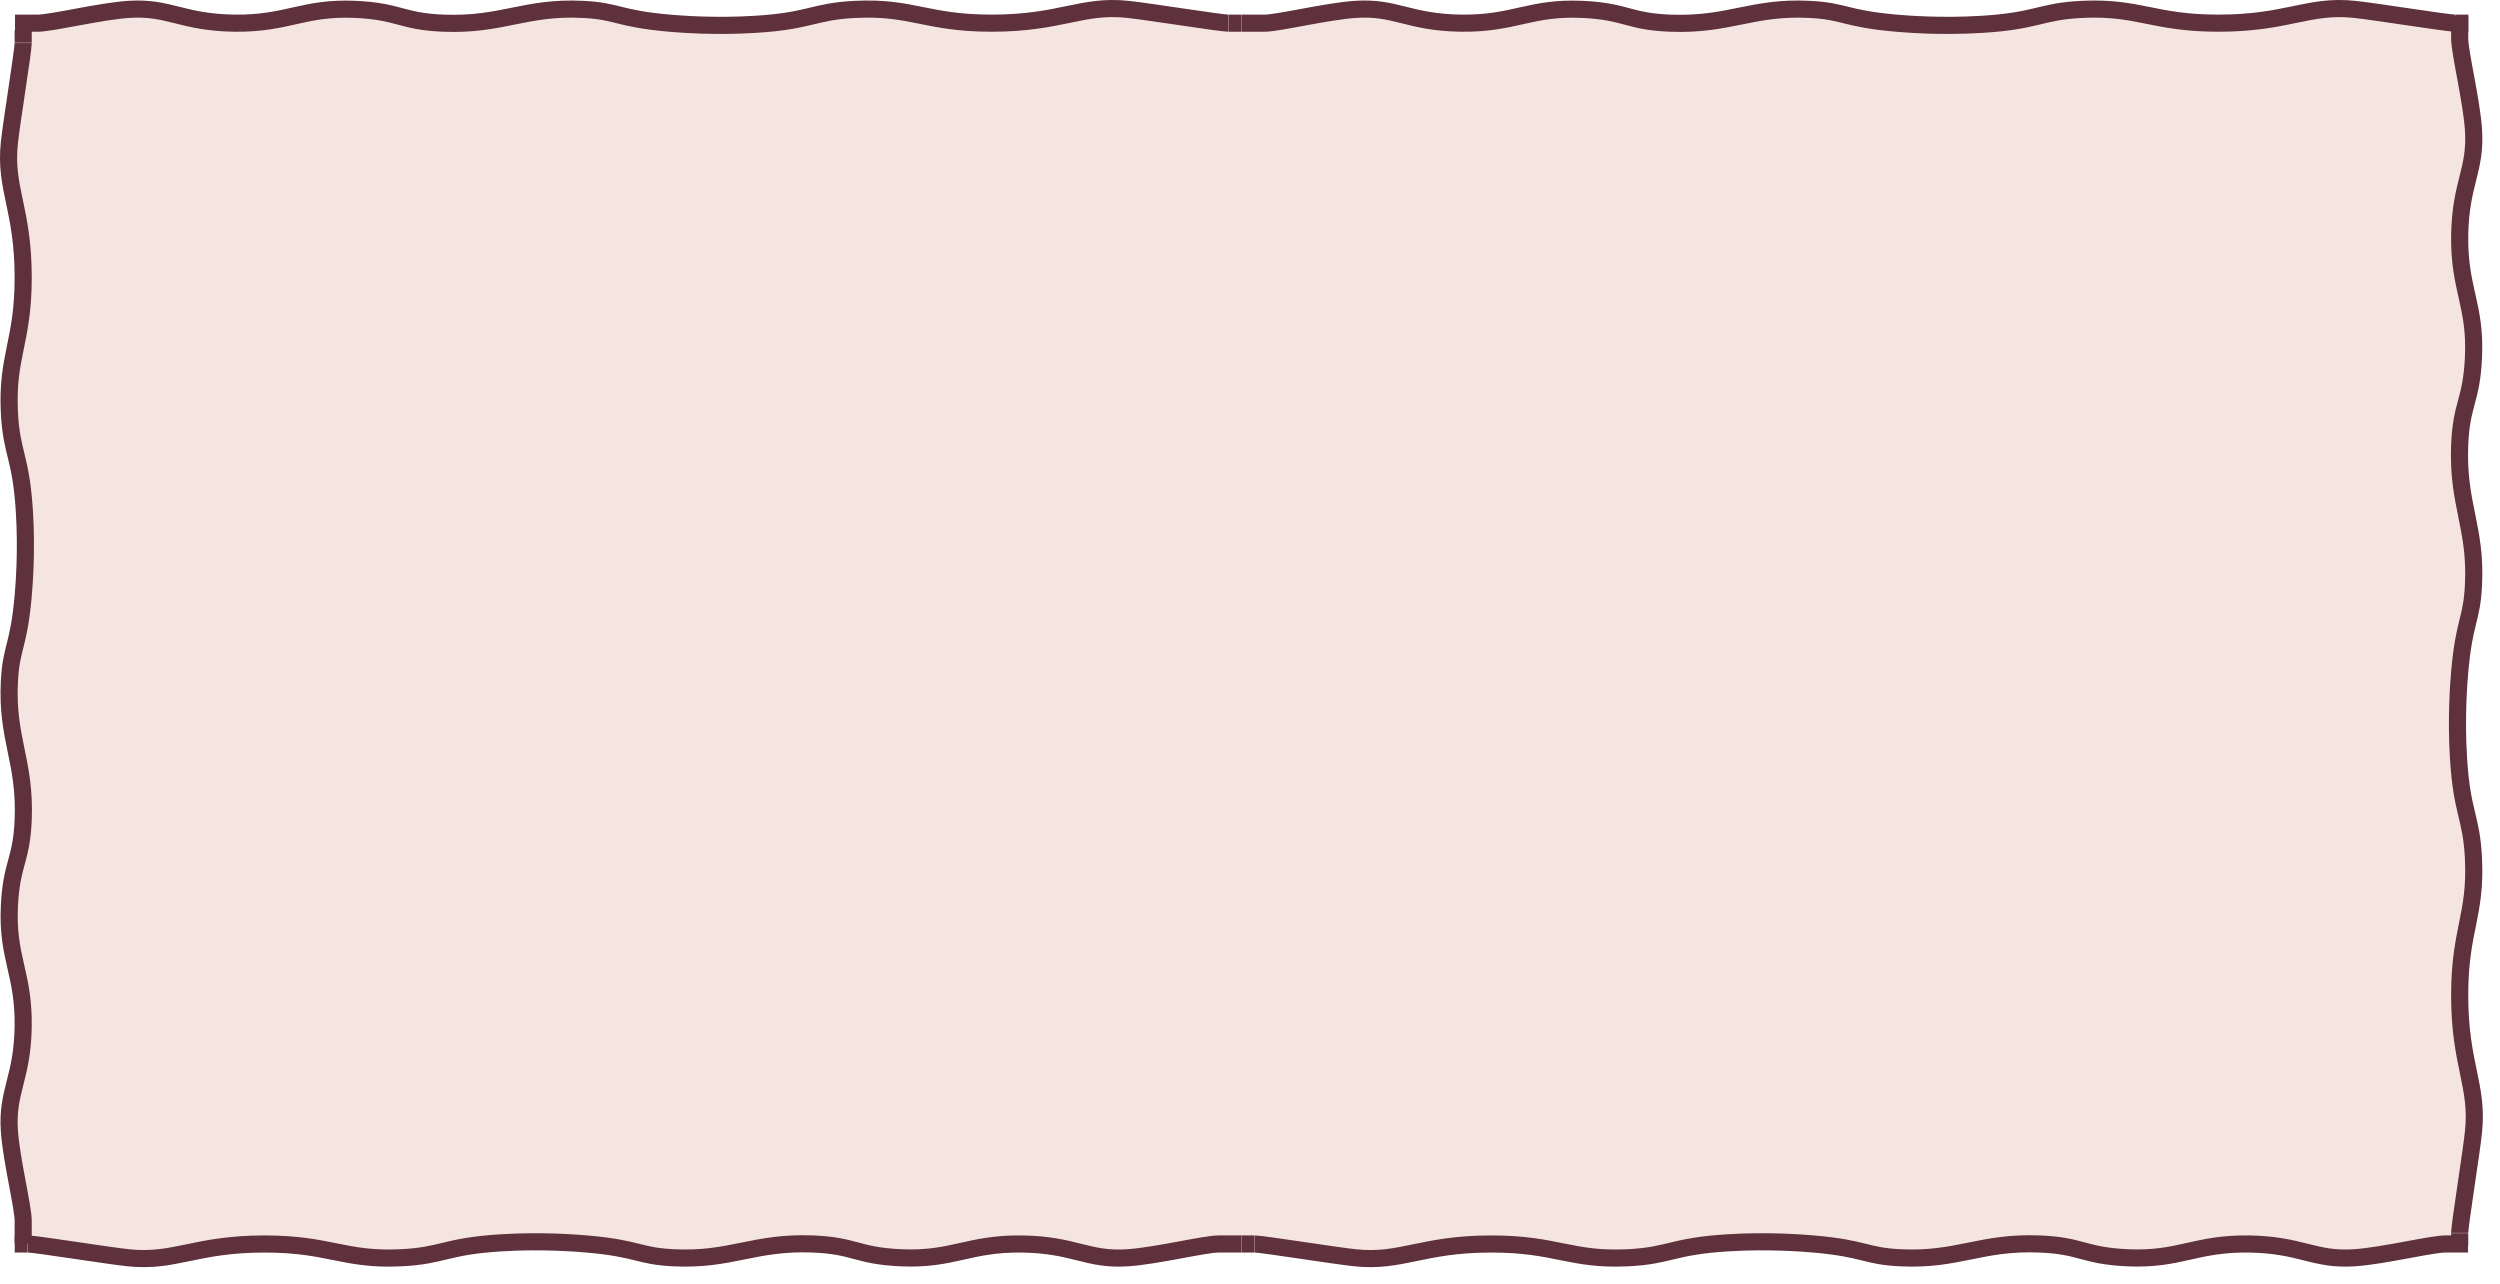 <svg width="146" height="75" viewBox="0 0 146 75" fill="none" xmlns="http://www.w3.org/2000/svg">
<g clip-path="url(#clip0_1872_748)">
<rect x="1" y="1" width="143" height="72" fill="#F5E5E0"/>
<path d="M72.519 1.353C72.588 1.353 72.718 1.353 72.877 1.353C73.424 1.353 73.822 1.353 73.842 1.353C74.658 1.353 77.434 0.668 79.145 0.548C81.523 0.389 82.22 1.303 85.314 1.353C88.459 1.393 89.344 0.409 92.409 0.548C94.986 0.668 95.066 1.254 97.523 1.353C100.986 1.492 102.3 0.38 105.673 0.548C107.742 0.648 107.693 1.085 110.737 1.353C111.334 1.403 113.354 1.571 115.732 1.422C119.006 1.224 119.125 0.668 121.593 0.548C124.926 0.389 125.742 1.353 129.553 1.353C133.613 1.353 134.797 0.26 137.513 0.548C138.677 0.668 142.926 1.353 143.384 1.353C143.384 1.353 143.334 1.353 143.404 1.353C143.533 1.353 144.041 1.353 144.15 1.353" stroke="#5E313C" stroke-miterlimit="10"/>
<path d="M0.877 1.353C0.947 1.353 1.076 1.353 1.235 1.353C1.782 1.353 2.18 1.353 2.2 1.353C3.016 1.353 5.792 0.668 7.504 0.548C9.882 0.389 10.578 1.303 13.673 1.353C16.817 1.393 17.703 0.409 20.767 0.548C23.345 0.668 23.424 1.254 25.882 1.353C29.345 1.492 30.658 0.38 34.031 0.548C36.101 0.648 36.051 1.085 39.096 1.353C39.693 1.403 41.713 1.571 44.091 1.422C47.364 1.224 47.484 0.668 49.951 0.548C53.285 0.389 54.101 1.353 57.911 1.353C61.971 1.353 63.155 0.26 65.872 0.548C67.036 0.668 71.285 1.353 71.742 1.353C71.742 1.353 71.693 1.353 71.762 1.353C71.892 1.353 72.399 1.353 72.508 1.353" stroke="#5E313C" stroke-miterlimit="10"/>
<path d="M1.354 72.619C1.354 72.55 1.354 72.421 1.354 72.262C1.354 71.715 1.354 71.328 1.354 71.298C1.354 70.494 0.668 67.752 0.548 66.054C0.389 63.7 1.305 63.005 1.354 59.946C1.394 56.827 0.409 55.963 0.548 52.933C0.668 50.381 1.255 50.301 1.354 47.878C1.494 44.451 0.379 43.16 0.548 39.813C0.648 37.767 1.086 37.816 1.354 34.807C1.404 34.211 1.573 32.214 1.424 29.87C1.225 26.632 0.668 26.513 0.548 24.08C0.389 20.782 1.354 19.978 1.354 16.203C1.354 12.191 0.26 11.019 0.548 8.327C0.668 7.175 1.354 2.973 1.354 2.517C1.354 2.517 1.354 2.566 1.354 2.497C1.354 2.368 1.354 1.861 1.354 1.762" stroke="#5E313C" stroke-miterlimit="10"/>
<path d="M72.491 72.649C72.422 72.649 72.292 72.649 72.133 72.649C71.586 72.649 71.188 72.649 71.168 72.649C70.352 72.649 67.576 73.335 65.865 73.454C63.486 73.613 62.79 72.699 59.695 72.649C56.551 72.609 55.666 73.593 52.601 73.454C50.024 73.335 49.944 72.749 47.486 72.649C44.024 72.51 42.71 73.623 39.337 73.454C37.268 73.354 37.317 72.917 34.273 72.649C33.676 72.6 31.656 72.431 29.278 72.58C26.004 72.778 25.885 73.335 23.417 73.454C20.084 73.613 19.268 72.649 15.457 72.649C11.397 72.649 10.213 73.742 7.497 73.454C6.332 73.335 2.084 72.649 1.626 72.649C1.626 72.649 1.676 72.649 1.606 72.649C1.477 72.649 0.969 72.649 0.86 72.649" stroke="#5E313C" stroke-miterlimit="10"/>
<path d="M144.133 72.649C144.063 72.649 143.934 72.649 143.775 72.649C143.228 72.649 142.83 72.649 142.81 72.649C141.994 72.649 139.218 73.335 137.506 73.454C135.128 73.613 134.432 72.699 131.337 72.649C128.193 72.609 127.307 73.593 124.243 73.454C121.665 73.335 121.586 72.749 119.128 72.649C115.665 72.51 114.352 73.623 110.979 73.454C108.909 73.354 108.959 72.917 105.914 72.649C105.317 72.6 103.297 72.431 100.919 72.58C97.646 72.778 97.526 73.335 95.059 73.454C91.725 73.613 90.909 72.649 87.098 72.649C83.039 72.649 81.855 73.742 79.138 73.454C77.974 73.335 73.725 72.649 73.268 72.649C73.268 72.649 73.317 72.649 73.248 72.649C73.118 72.649 72.611 72.649 72.501 72.649" stroke="#5E313C" stroke-miterlimit="10"/>
<path d="M143.645 0.914C143.645 0.984 143.645 1.113 143.645 1.272C143.645 1.828 143.645 2.215 143.645 2.245C143.645 3.059 144.332 5.841 144.451 7.569C144.611 9.962 143.695 10.658 143.645 13.757C143.606 16.915 144.591 17.799 144.451 20.868C144.332 23.451 143.745 23.53 143.645 25.993C143.506 29.47 144.621 30.781 144.451 34.168C144.352 36.243 143.914 36.194 143.645 39.253C143.596 39.849 143.427 41.875 143.576 44.259C143.775 47.537 144.332 47.666 144.451 50.139C144.611 53.476 143.645 54.301 143.645 58.125C143.645 62.197 144.74 63.379 144.451 66.11C144.332 67.282 143.645 71.543 143.645 72C143.645 72 143.645 71.95 143.645 72.02C143.645 72.149 143.645 72.665 143.645 72.765" stroke="#5E313C" stroke-miterlimit="10"/>
</g>
<defs>
<clipPath id="clip0_1872_748">
<rect width="146" height="74.8" fill="white"/>
</clipPath>
</defs>
</svg>
